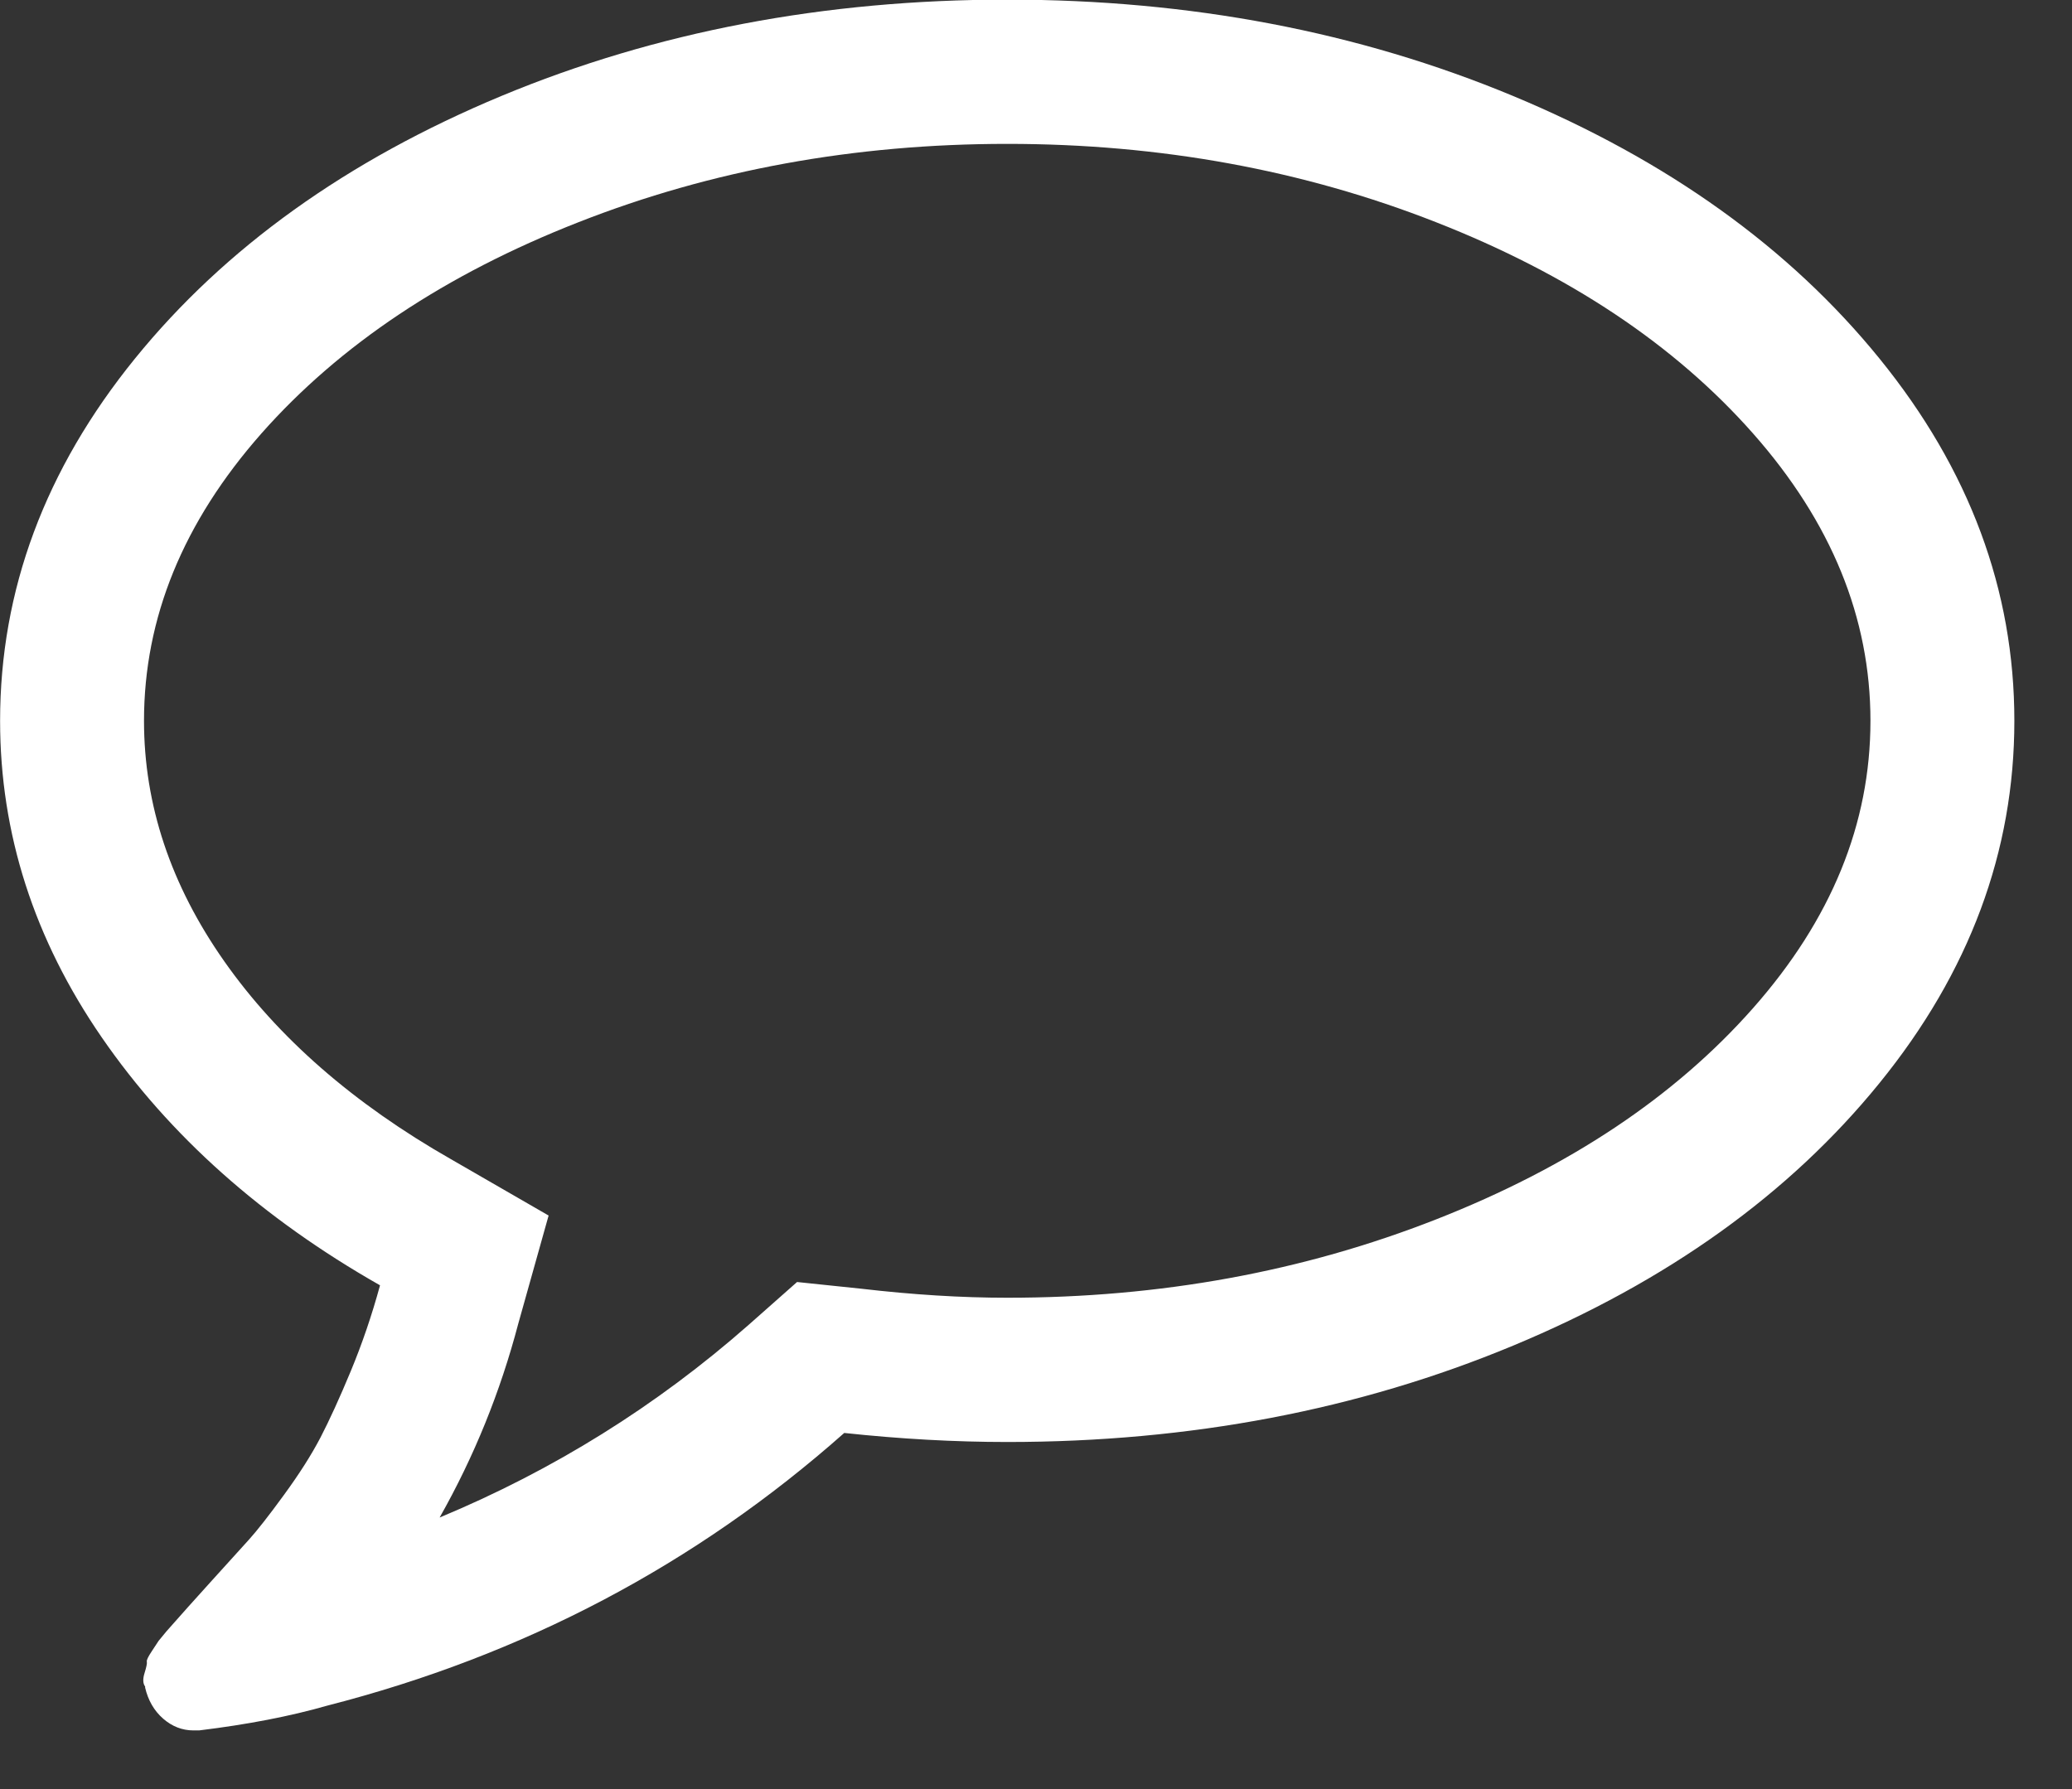 <svg width="22" height="19" viewBox="0 0 22 19" fill="none" xmlns="http://www.w3.org/2000/svg">
<rect x="0" y="0" width="22" height="19" fill="#333333" stroke="none"/>
<g clip-path="url(#clip0_1197_63)">
<path d="M10.695 1.528C9.072 1.528 7.554 1.805 6.142 2.36C4.729 2.914 3.608 3.662 2.776 4.603C1.945 5.545 1.529 6.562 1.529 7.655C1.529 8.549 1.813 9.4 2.382 10.21C2.951 11.02 3.753 11.72 4.787 12.31L5.825 12.909L5.503 14.057C5.312 14.783 5.034 15.469 4.668 16.116C5.877 15.613 6.971 14.931 7.95 14.069L8.463 13.615L9.143 13.686C9.692 13.75 10.209 13.782 10.695 13.782C12.318 13.782 13.835 13.505 15.248 12.95C16.66 12.396 17.782 11.648 18.613 10.707C19.445 9.765 19.86 8.748 19.86 7.655C19.86 6.562 19.445 5.545 18.613 4.603C17.782 3.662 16.66 2.914 15.248 2.36C13.835 1.805 12.318 1.528 10.695 1.528ZM21.388 7.655C21.388 9.043 20.911 10.326 19.956 11.502C19.001 12.679 17.704 13.609 16.065 14.291C14.426 14.973 12.636 15.314 10.695 15.314C10.138 15.314 9.561 15.282 8.964 15.218C7.389 16.614 5.559 17.58 3.474 18.114C3.084 18.226 2.631 18.314 2.114 18.377H2.054C1.935 18.377 1.827 18.335 1.732 18.252C1.636 18.168 1.573 18.058 1.541 17.923V17.911C1.517 17.879 1.515 17.831 1.535 17.767C1.555 17.703 1.563 17.663 1.559 17.647C1.555 17.631 1.573 17.594 1.613 17.534L1.684 17.426L1.768 17.324L1.863 17.217C1.919 17.153 2.042 17.015 2.233 16.804C2.424 16.592 2.561 16.441 2.645 16.349C2.728 16.257 2.852 16.1 3.015 15.876C3.178 15.653 3.307 15.45 3.403 15.266C3.498 15.082 3.606 14.847 3.725 14.56C3.844 14.273 3.948 13.97 4.035 13.65C2.786 12.94 1.801 12.063 1.081 11.018C0.361 9.973 0.001 8.852 0.001 7.655C0.001 6.267 0.479 4.984 1.433 3.808C2.388 2.631 3.685 1.702 5.324 1.019C6.963 0.337 8.753 -0.004 10.695 -0.004C12.636 -0.004 14.426 0.337 16.065 1.019C17.704 1.702 19.001 2.631 19.956 3.808C20.911 4.984 21.388 6.267 21.388 7.655Z" fill="white"/>
</g>
<defs>
<clipPath id="clip0_1197_63">
<rect width="21.387" height="18.381" fill="white" transform="translate(0.001 -0.004)"/>
</clipPath>
</defs>
</svg>

